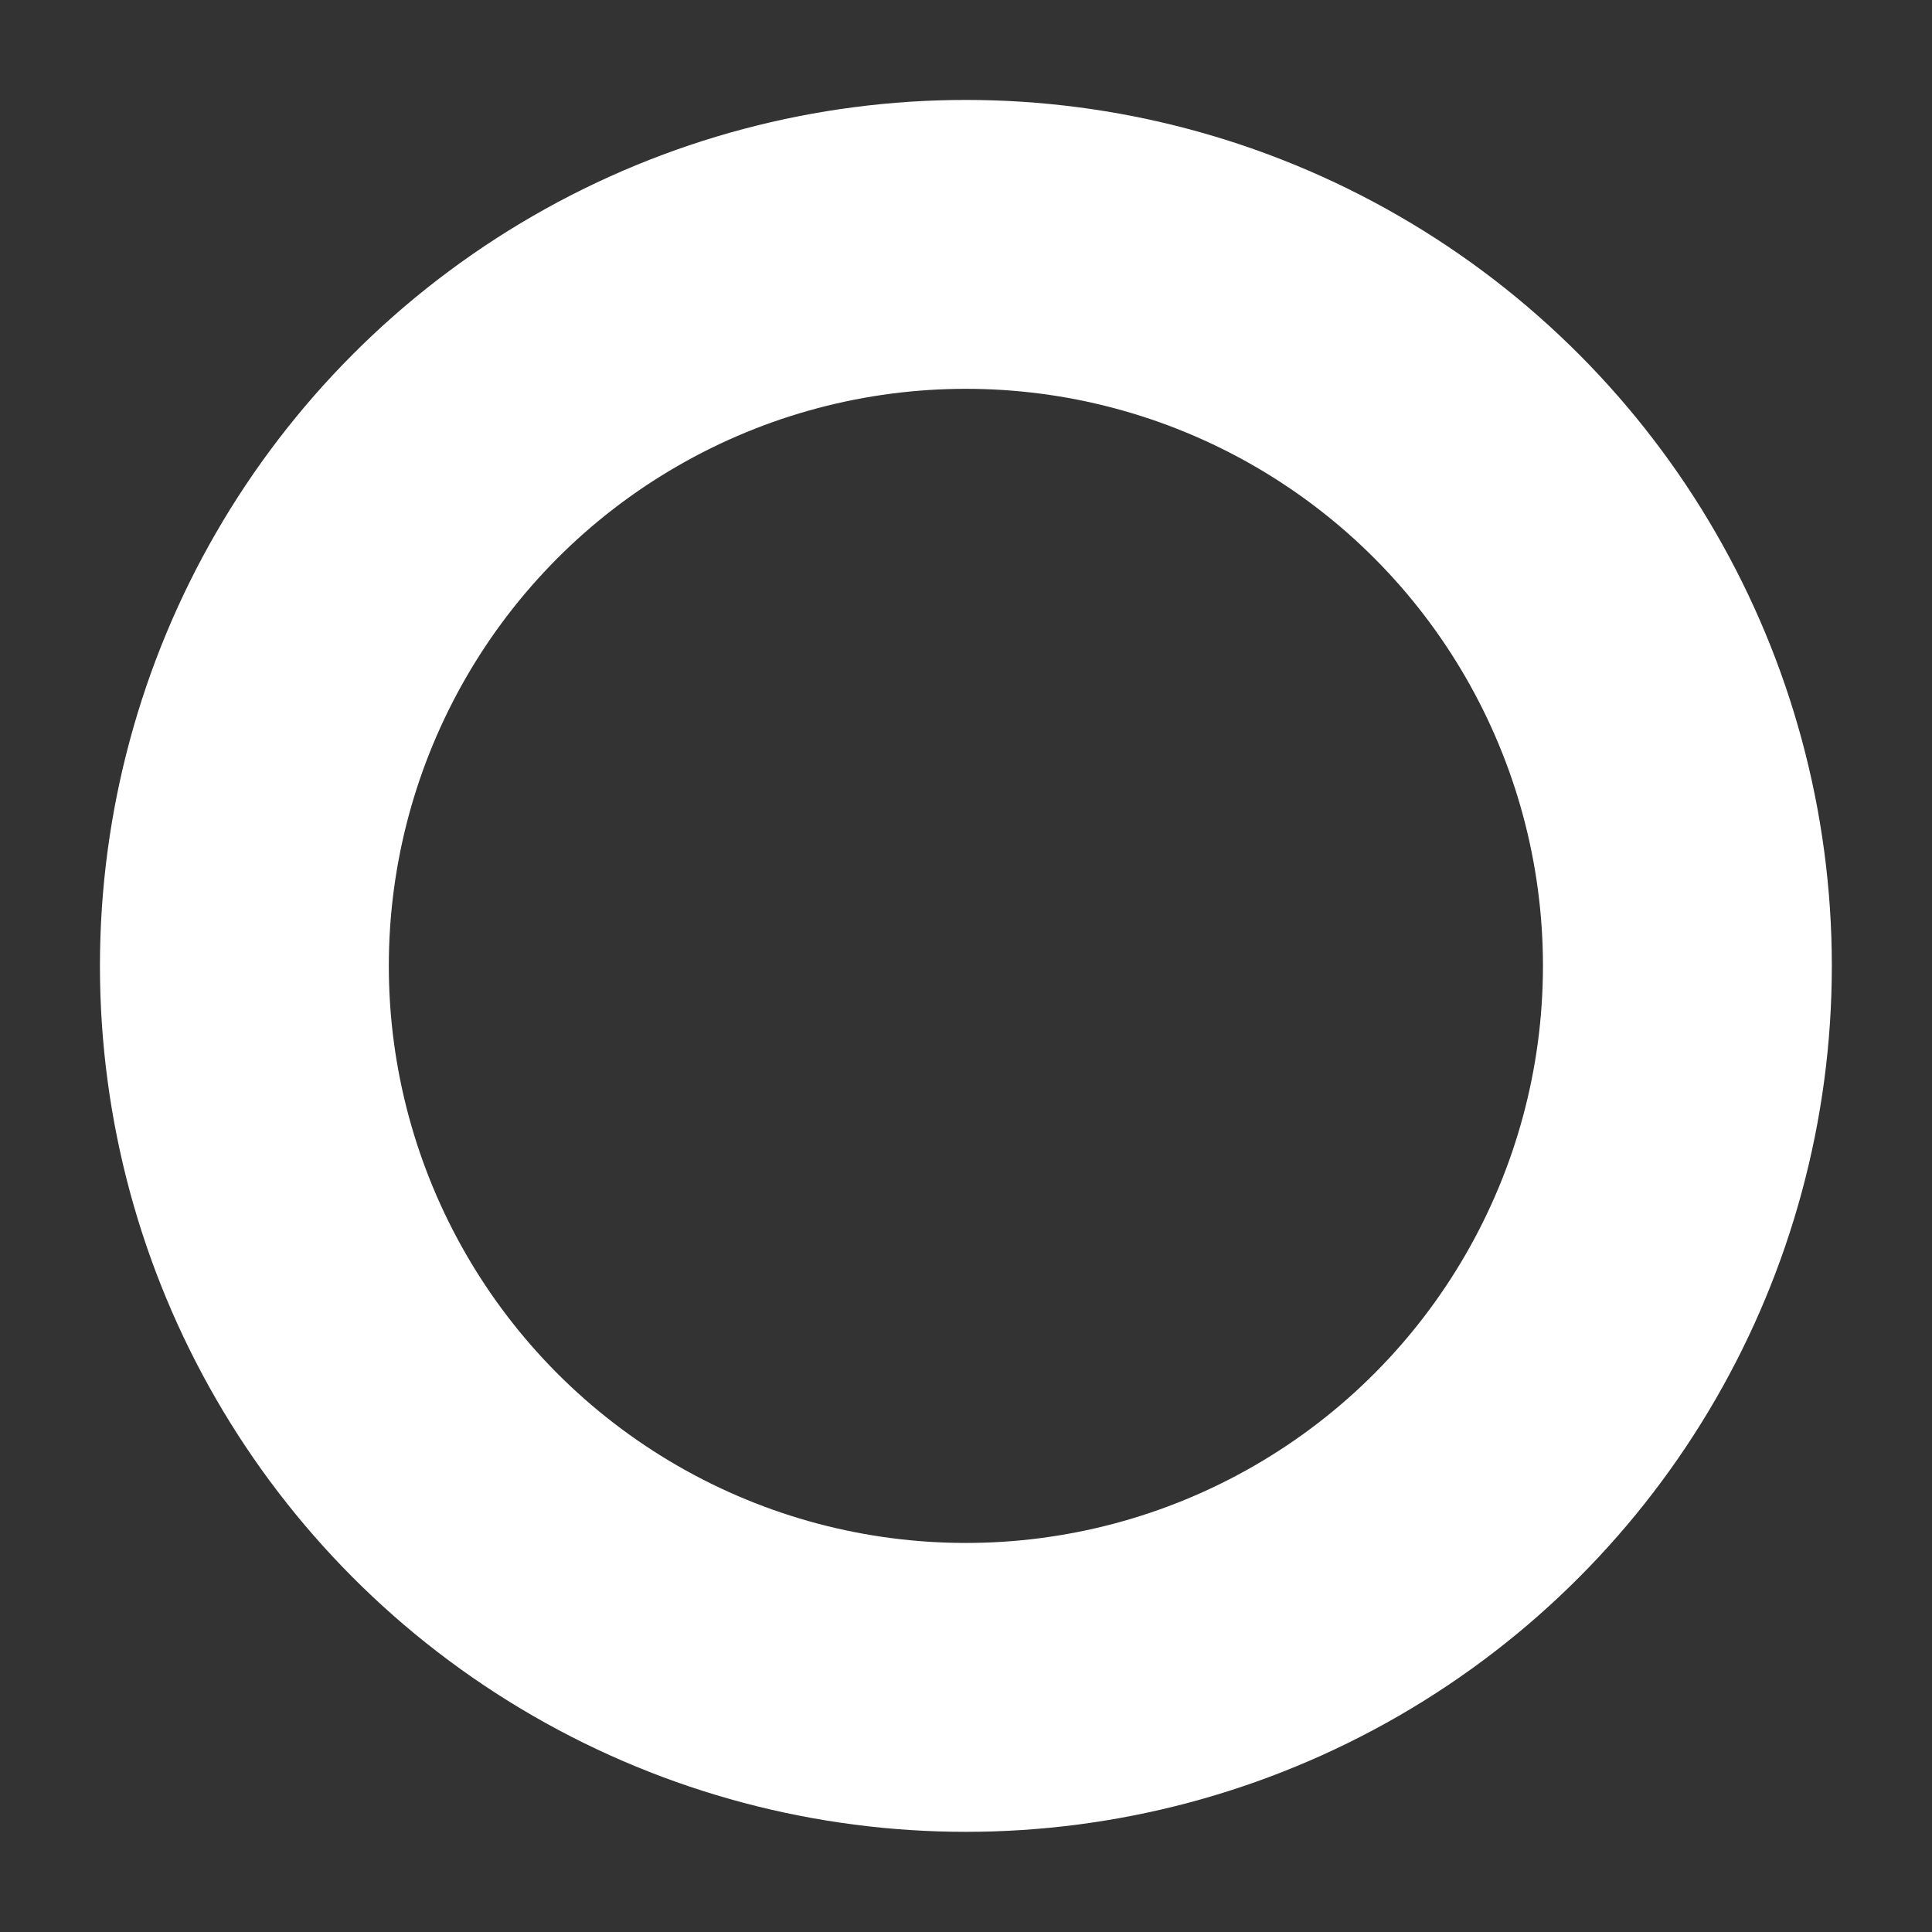 <?xml version="1.0" encoding="UTF-8" standalone="no"?>
<!-- Created with Inkscape (http://www.inkscape.org/) -->

<svg
   width="32"
   height="32"
   viewBox="0 0 8.467 8.467"
   version="1.1"
   id="svg5"
   inkscape:version="1.1.2 (0a00cf5339, 2022-02-04)"
   sodipodi:docname="cursor.svg"
   inkscape:export-filename="/home/tom/Documents/unity-projects/Projekt Informaryka Remastered/RAW-ASSETS/cursor.png"
   inkscape:export-xdpi="96"
   inkscape:export-ydpi="96"
   xmlns:inkscape="http://www.inkscape.org/namespaces/inkscape"
   xmlns:sodipodi="http://sodipodi.sourceforge.net/DTD/sodipodi-0.dtd"
   xmlns="http://www.w3.org/2000/svg"
   xmlns:svg="http://www.w3.org/2000/svg">
  <rect x="0" y="0" width="8.467" height="8.467" fill="#333333" stroke="none"/>
  <sodipodi:namedview
     id="namedview7"
     pagecolor="#505050"
     bordercolor="#eeeeee"
     borderopacity="1"
     inkscape:pageshadow="0"
     inkscape:pageopacity="0"
     inkscape:pagecheckerboard="0"
     inkscape:document-units="mm"
     showgrid="false"
     units="px"
     width="32px"
     inkscape:snap-page="true"
     inkscape:zoom="11.516947"
     inkscape:cx="20.969098"
     inkscape:cy="15.10817"
     inkscape:window-width="1920"
     inkscape:window-height="991"
     inkscape:window-x="0"
     inkscape:window-y="0"
     inkscape:window-maximized="1"
     inkscape:current-layer="layer1" />
  <defs
     id="defs2" />
  <g
     inkscape:label="Layer 1"
     inkscape:groupmode="layer"
     id="layer1">
    <rect
       style="fill:#ffffff;stroke-width:0.896;stroke-linecap:round;stroke-linejoin:round;opacity:0"
       id="rect846"
       width="8.467"
       height="8.467"
       x="0"
       y="0" />
    <circle
       style="opacity:1;fill:none;fill-opacity:1;stroke:#ffffff;stroke-width:1.266;stroke-linecap:round;stroke-linejoin:round;stroke-miterlimit:4;stroke-dasharray:none;stroke-opacity:1"
       id="path1020"
       cx="4.233"
       cy="4.233"
       r="3.162"
       inkscape:export-filename="/home/tom/Documents/unity-projects/Projekt Informaryka Remastered/RAW-ASSETS/cursor.png"
       inkscape:export-xdpi="96"
       inkscape:export-ydpi="96" />
    <circle
       style="fill:none;fill-opacity:1;stroke:#ffffff;stroke-width:0.98;stroke-linecap:round;stroke-linejoin:round;stroke-miterlimit:4;stroke-dasharray:none;stroke-opacity:1"
       id="path1020-3"
       cx="14.337"
       cy="4.305"
       r="3.696"
       inkscape:export-filename="/home/tom/Documents/unity-projects/Projekt Informaryka Remastered/RAW-ASSETS/cursor-pressed.png"
       inkscape:export-xdpi="96"
       inkscape:export-ydpi="96" />
  </g>
</svg>
